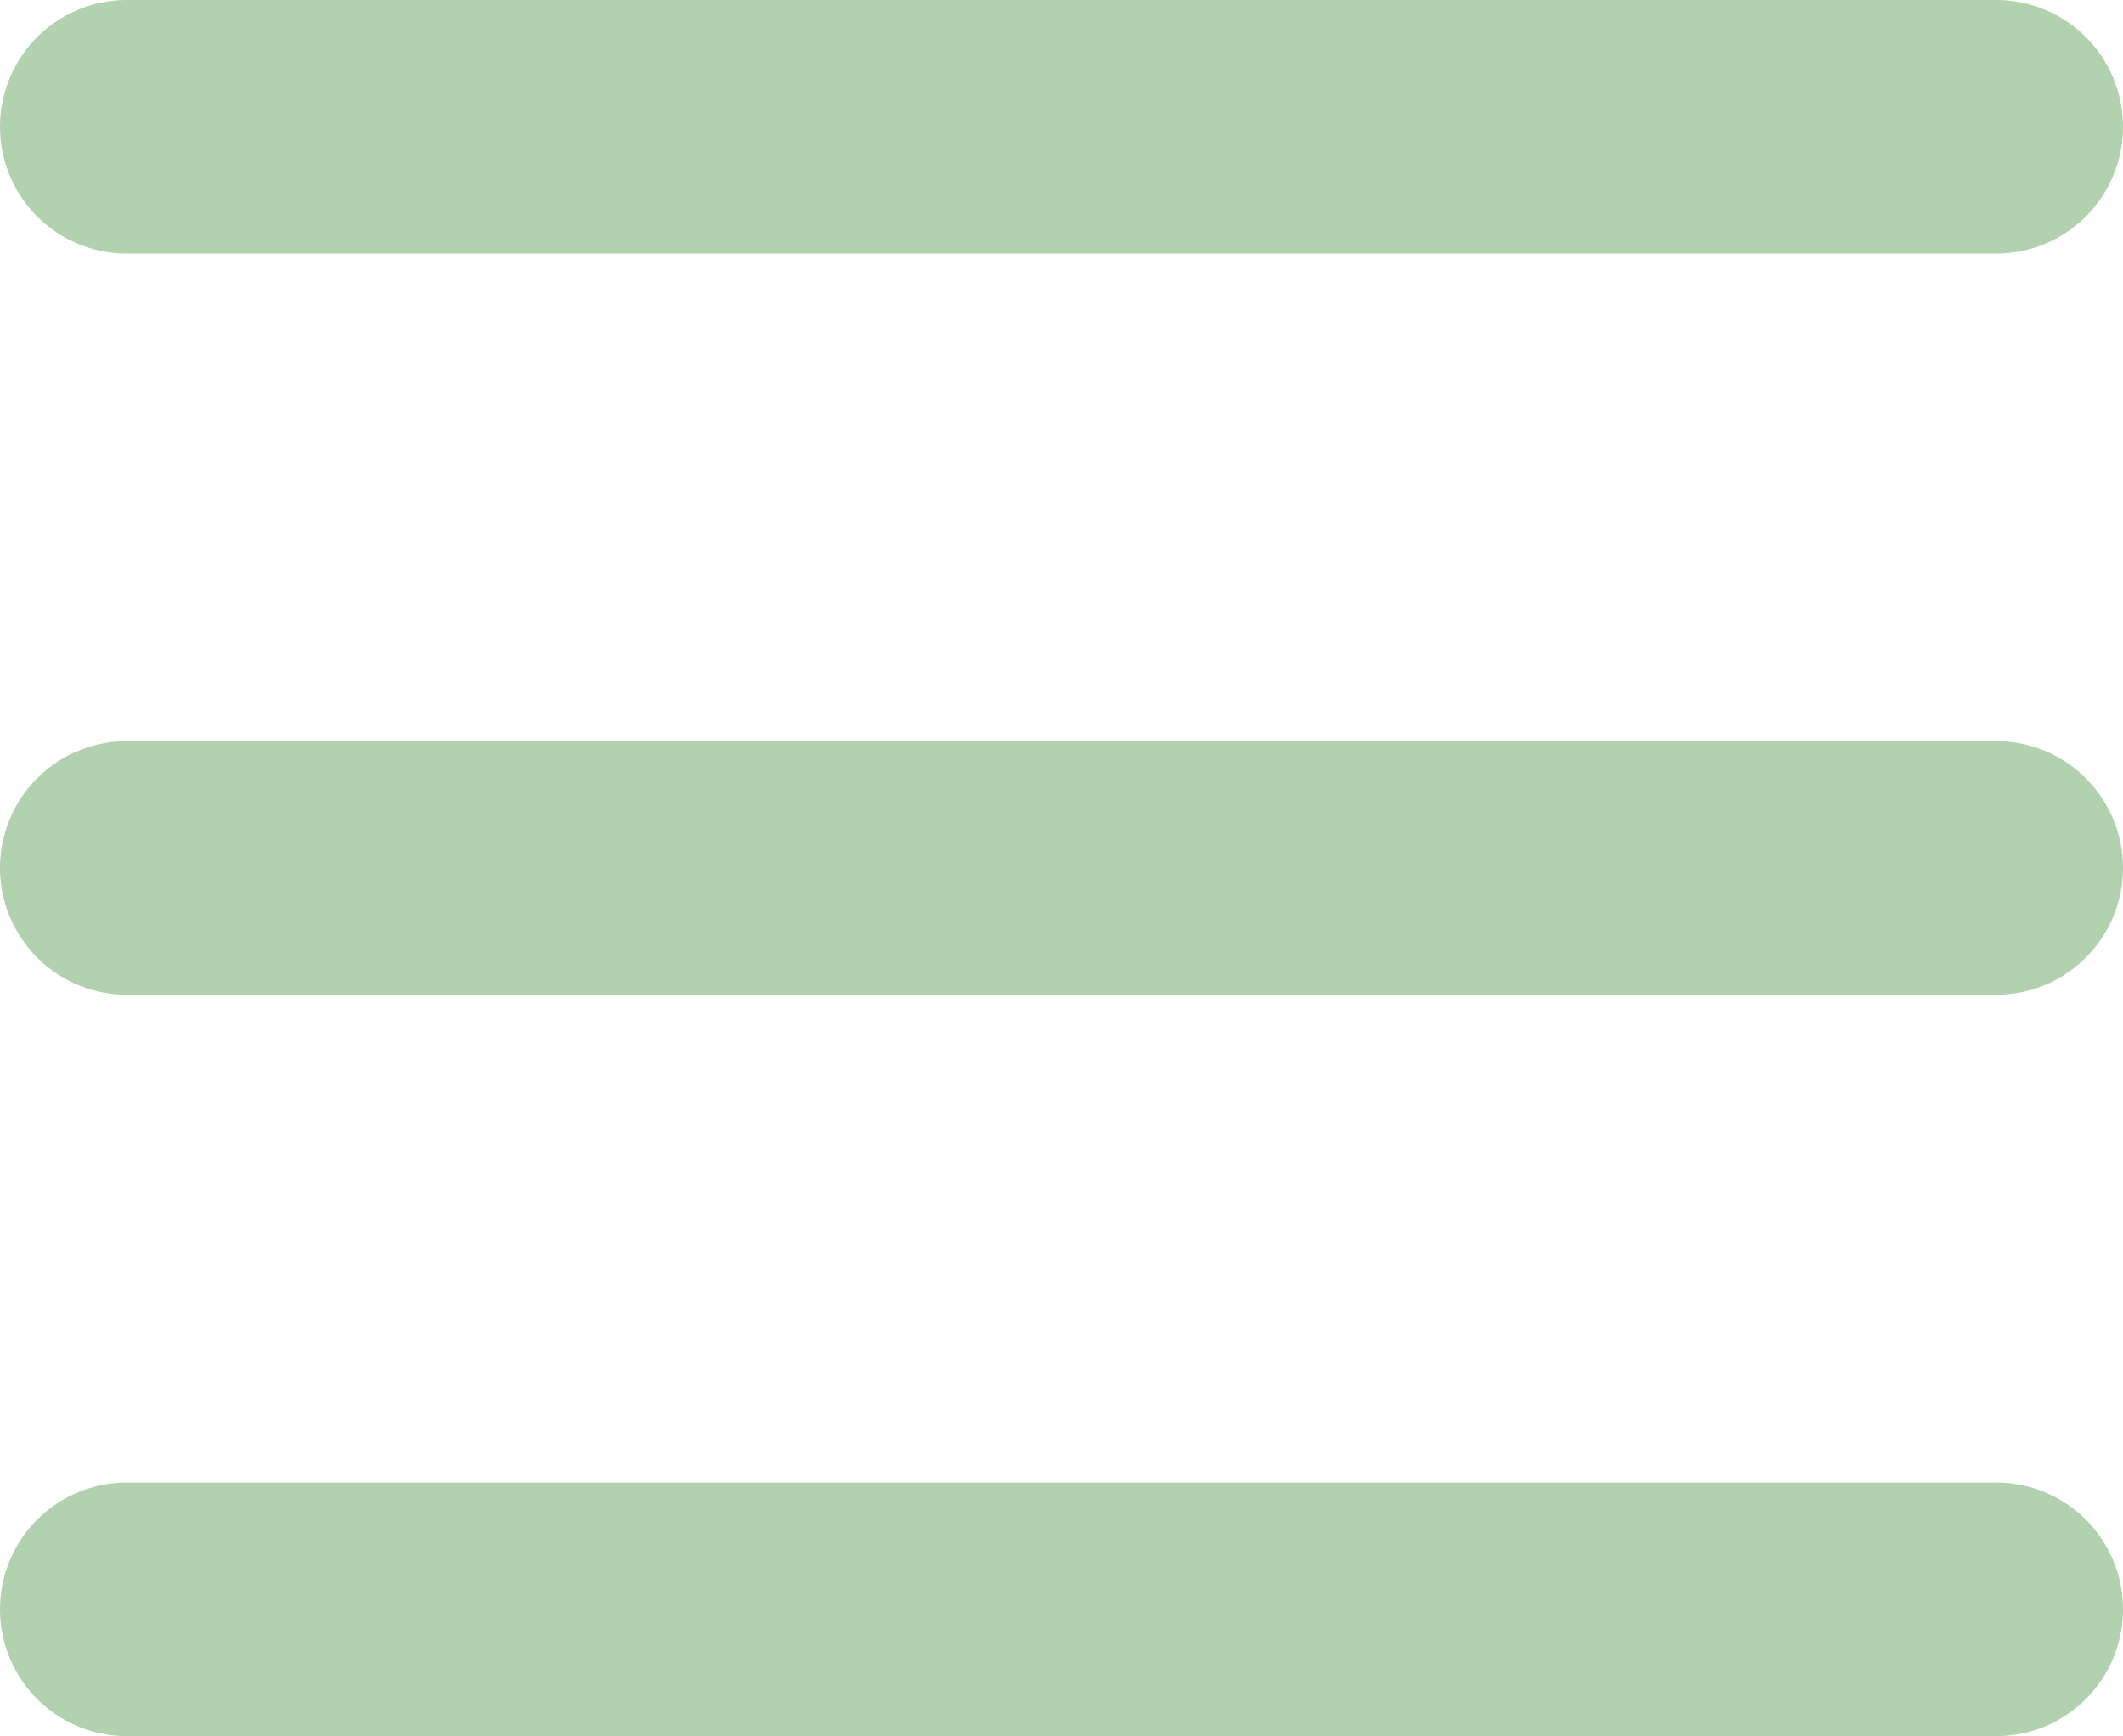 <svg xmlns="http://www.w3.org/2000/svg" viewBox="0 0 83.74 68.47"><defs><style>.cls-1{fill:none;stroke:#b2d1ae;stroke-linecap:round;stroke-miterlimit:10;stroke-width:10px;}</style></defs><title>Asset 2300x</title><g id="Layer_2" data-name="Layer 2"><g id="Layer_1-2" data-name="Layer 1"><line class="cls-1" x1="5" y1="5" x2="78.74" y2="5"/><line class="cls-1" x1="5" y1="34.23" x2="78.74" y2="34.23"/><line class="cls-1" x1="5" y1="63.47" x2="78.74" y2="63.47"/></g></g></svg>